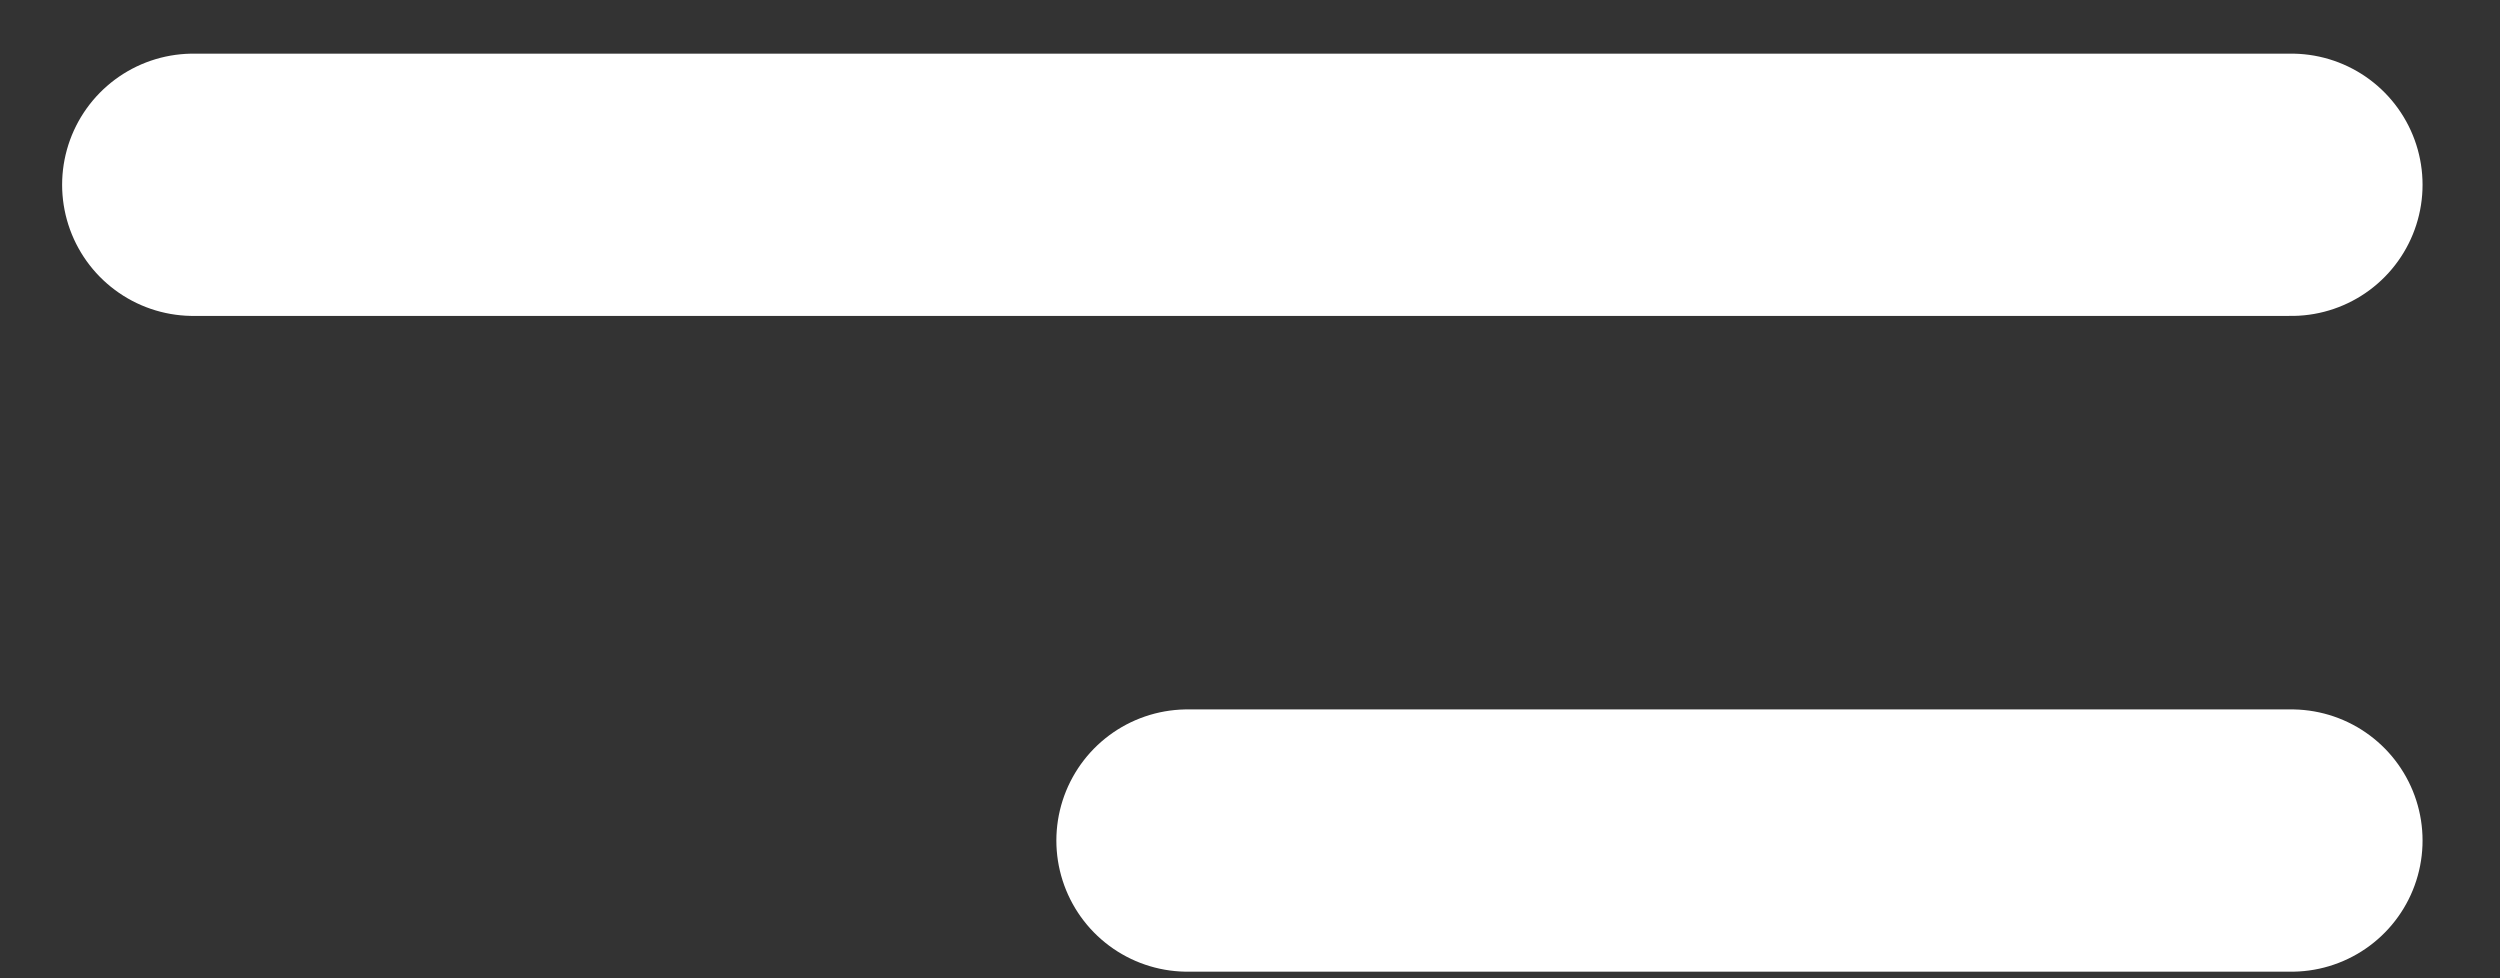 <svg width="23" height="9" viewBox="0 0 23 9" fill="none" xmlns="http://www.w3.org/2000/svg">
<rect x="0" y="0" width="23" height="9" fill="#333333" stroke="none"/>
<path d="M1.778 1.7H21.081" stroke="white" stroke-width="2.413" stroke-linecap="round" stroke-linejoin="round"/>
<path d="M10.925 7.733H21.081" stroke="white" stroke-width="2.413" stroke-linecap="round" stroke-linejoin="round"/>
</svg>
